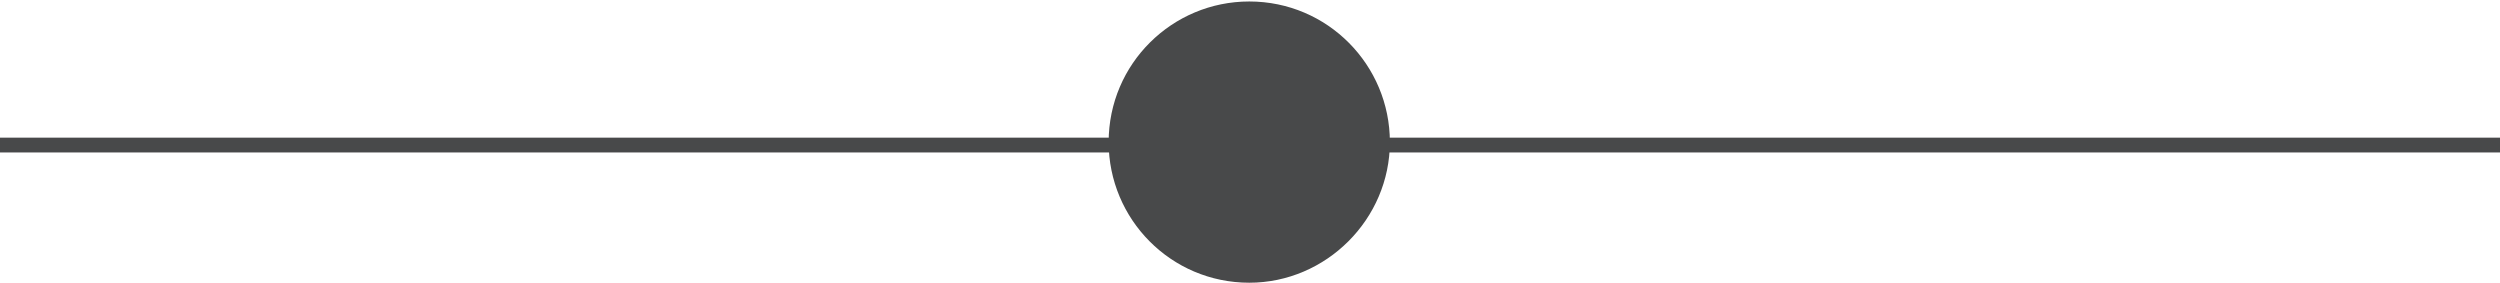 <?xml version="1.0" encoding="utf-8"?>
<!-- Generator: Adobe Illustrator 27.0.0, SVG Export Plug-In . SVG Version: 6.00 Build 0)  -->
<svg version="1.1" id="Layer_1" xmlns="http://www.w3.org/2000/svg" xmlns:xlink="http://www.w3.org/1999/xlink" x="0px" y="0px"
	 viewBox="0 0 168.9 19.1" style="enable-background:new 0 0 168.9 19.1;" xml:space="preserve">
<style type="text/css">
	.st0{clip-path:url(#SVGID_00000097492065992605287730000005381355424843127185_);}
	.st1{fill:none;stroke:#48494A;stroke-miterlimit:10;}
	.st2{fill:#48494A;}
</style>
<g>
	<g>
		<defs>
			<rect id="SVGID_1_" y="-16.4" width="168.9" height="71"/>
		</defs>
		<clipPath id="SVGID_00000014619902112310208900000000756893868081147278_">
			<use xlink:href="#SVGID_1_"  style="overflow:visible;"/>
		</clipPath>
		<g style="clip-path:url(#SVGID_00000014619902112310208900000000756893868081147278_);">
			<line class="st1" x1="275.4" y1="9.8" x2="-84.5" y2="9.8"/>
			<path class="st2" d="M74.9,9.6c0-5.3,4.3-9.5,9.5-9.5c5.3,0,9.5,4.3,9.5,9.5s-4.3,9.5-9.5,9.5l0,0C79.1,19.1,74.9,14.8,74.9,9.6z
				"/>
		</g>
	</g>
</g>
</svg>
